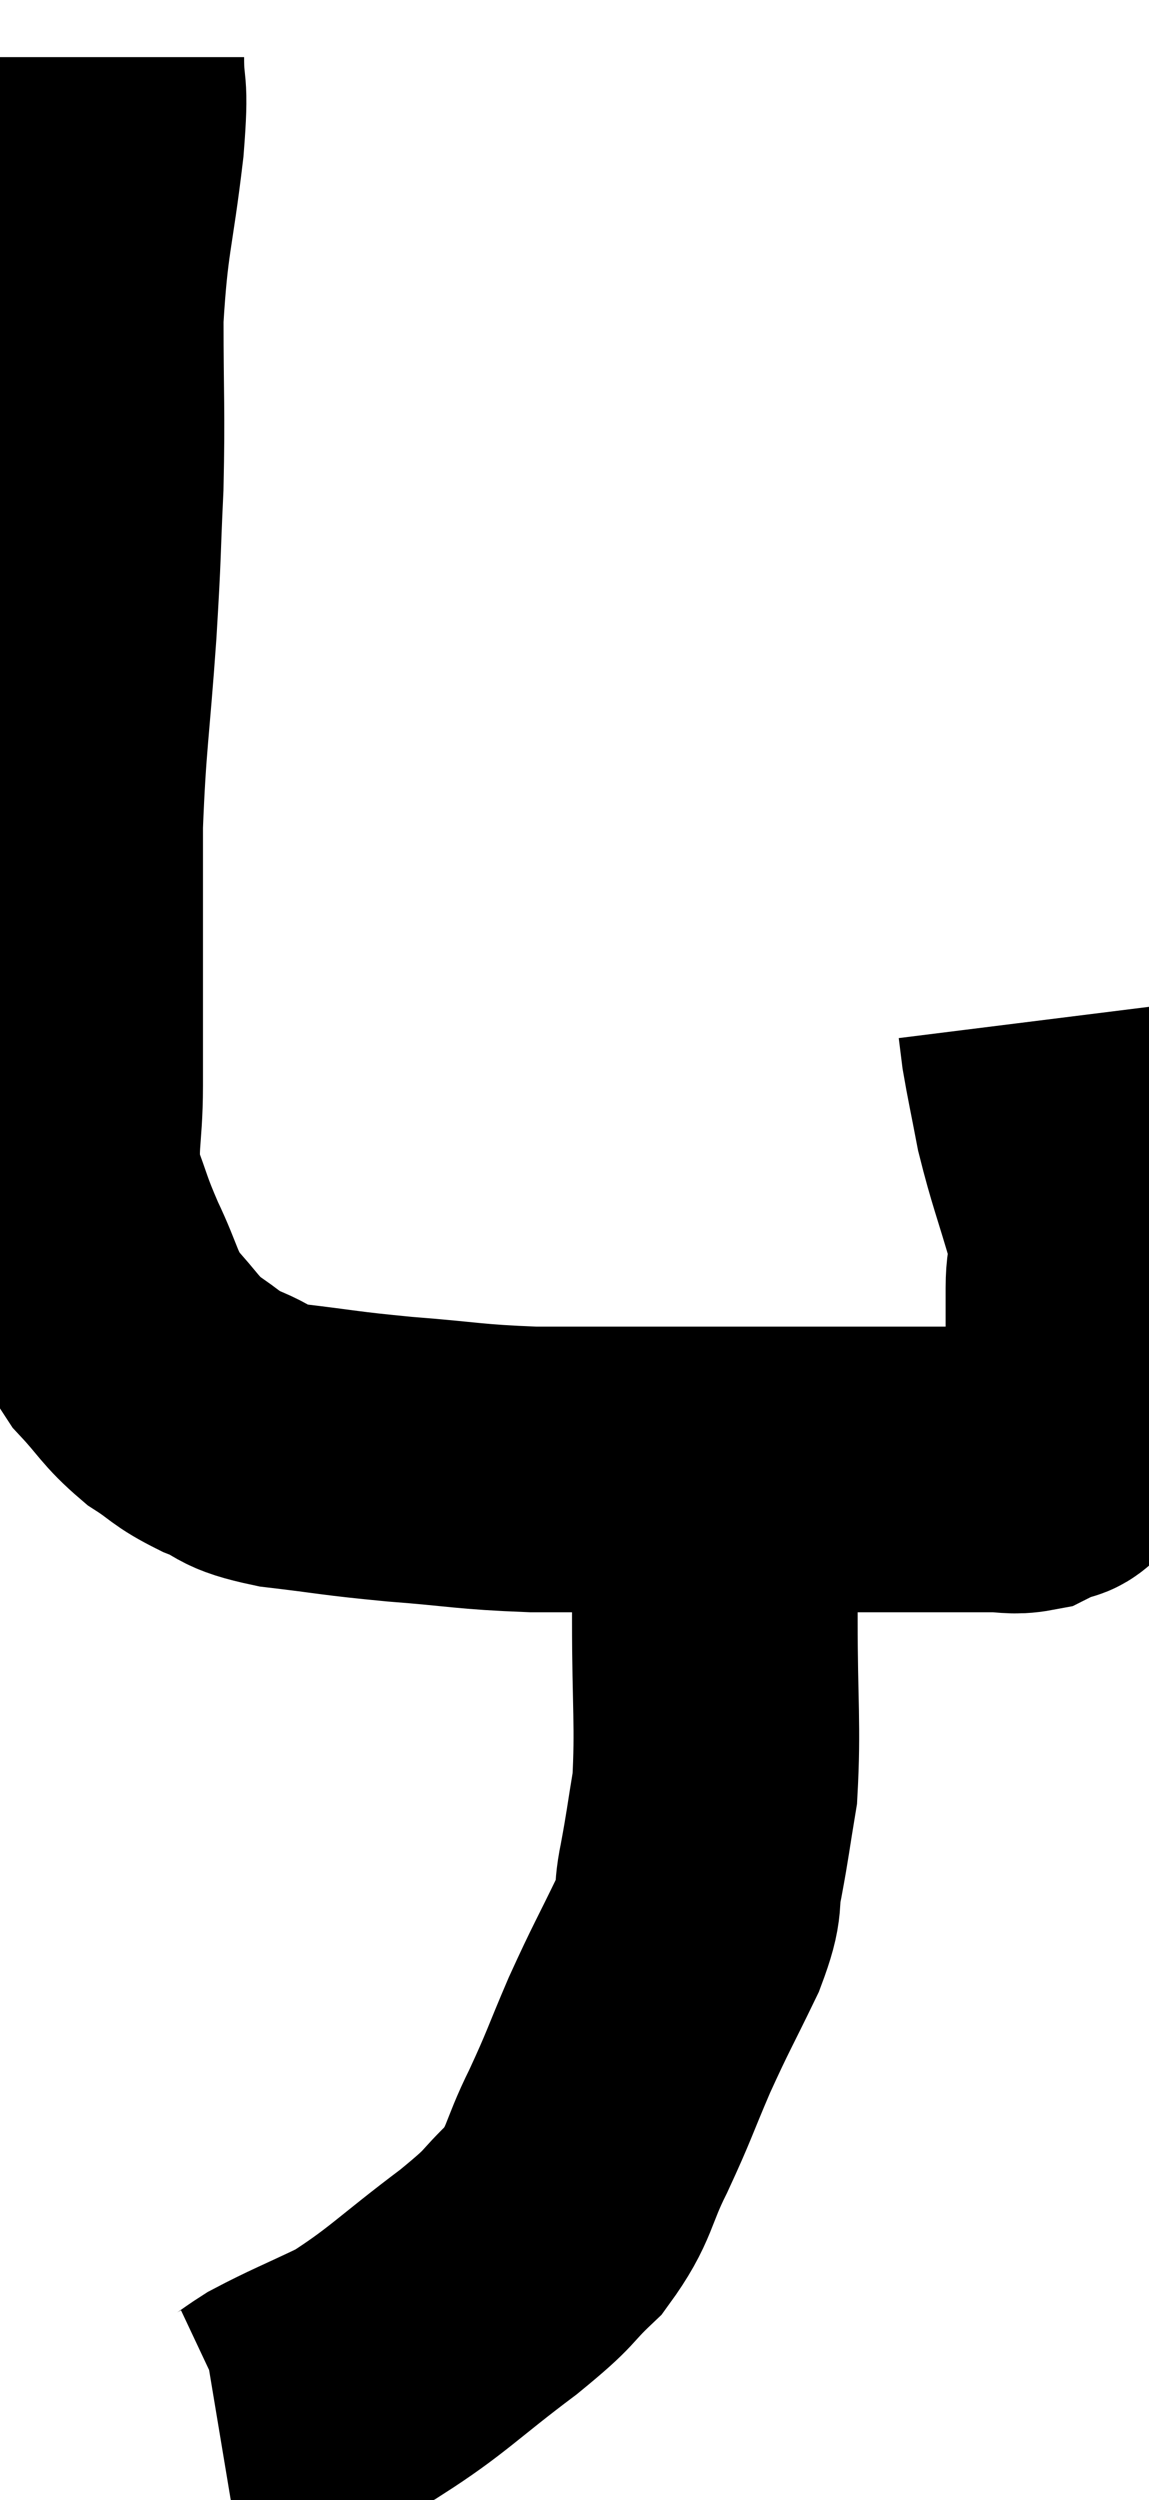 <svg xmlns="http://www.w3.org/2000/svg" viewBox="11.487 0.92 20.113 43.76" width="20.113" height="43.76"><path d="M 13.26 1.92 C 13.26 2.67, 13.35 2.28, 13.26 3.42 C 13.08 4.95, 12.99 4.98, 12.9 6.48 C 12.9 7.95, 12.93 8.055, 12.9 9.42 C 12.84 10.68, 12.87 10.455, 12.78 11.94 C 12.66 13.65, 12.6 13.83, 12.54 15.36 C 12.54 16.71, 12.54 16.92, 12.54 18.06 C 12.54 18.99, 12.54 19.005, 12.54 19.92 C 12.54 20.82, 12.42 20.955, 12.54 21.72 C 12.78 22.35, 12.735 22.32, 13.02 22.98 C 13.35 23.67, 13.305 23.79, 13.68 24.36 C 14.1 24.81, 14.1 24.9, 14.52 25.26 C 14.94 25.53, 14.88 25.56, 15.36 25.8 C 15.9 26.01, 15.66 26.055, 16.44 26.22 C 17.46 26.34, 17.385 26.355, 18.48 26.46 C 19.65 26.55, 19.665 26.595, 20.82 26.64 C 21.96 26.64, 21.84 26.64, 23.1 26.64 C 24.48 26.64, 24.69 26.64, 25.86 26.64 C 26.82 26.64, 27.03 26.64, 27.78 26.64 C 28.32 26.64, 28.44 26.64, 28.86 26.64 C 29.16 26.64, 29.22 26.685, 29.46 26.64 C 29.64 26.55, 29.685 26.52, 29.82 26.46 C 29.91 26.43, 29.88 26.52, 30 26.4 C 30.15 26.19, 30.18 26.37, 30.3 25.98 C 30.39 25.41, 30.42 25.23, 30.48 24.84 C 30.51 24.63, 30.525 24.765, 30.54 24.42 C 30.54 23.94, 30.54 23.97, 30.54 23.46 C 30.54 22.92, 30.675 23.115, 30.54 22.38 C 30.27 21.45, 30.195 21.3, 30 20.52 C 29.88 19.89, 29.835 19.695, 29.76 19.26 C 29.73 19.02, 29.715 18.9, 29.7 18.78 C 29.7 18.78, 29.7 18.78, 29.7 18.78 L 29.7 18.78" fill="none" stroke="black" stroke-width="5"></path><path d="M 23.7 26.76 C 23.85 27.36, 23.925 27.33, 24 27.96 C 24 28.62, 24 28.215, 24 29.28 C 24 30.75, 24.06 31.125, 24 32.22 C 23.88 32.94, 23.88 33.015, 23.76 33.66 C 23.64 34.23, 23.79 34.08, 23.52 34.8 C 23.1 35.67, 23.07 35.685, 22.68 36.54 C 22.32 37.38, 22.335 37.41, 21.96 38.22 C 21.57 39, 21.66 39.12, 21.18 39.78 C 20.61 40.32, 20.865 40.185, 20.04 40.86 C 18.96 41.67, 18.795 41.895, 17.88 42.48 C 17.13 42.84, 16.92 42.915, 16.38 43.2 C 16.05 43.41, 15.975 43.5, 15.72 43.62 C 15.54 43.65, 15.45 43.665, 15.36 43.68 L 15.36 43.68" fill="none" stroke="black" stroke-width="5"></path></svg>